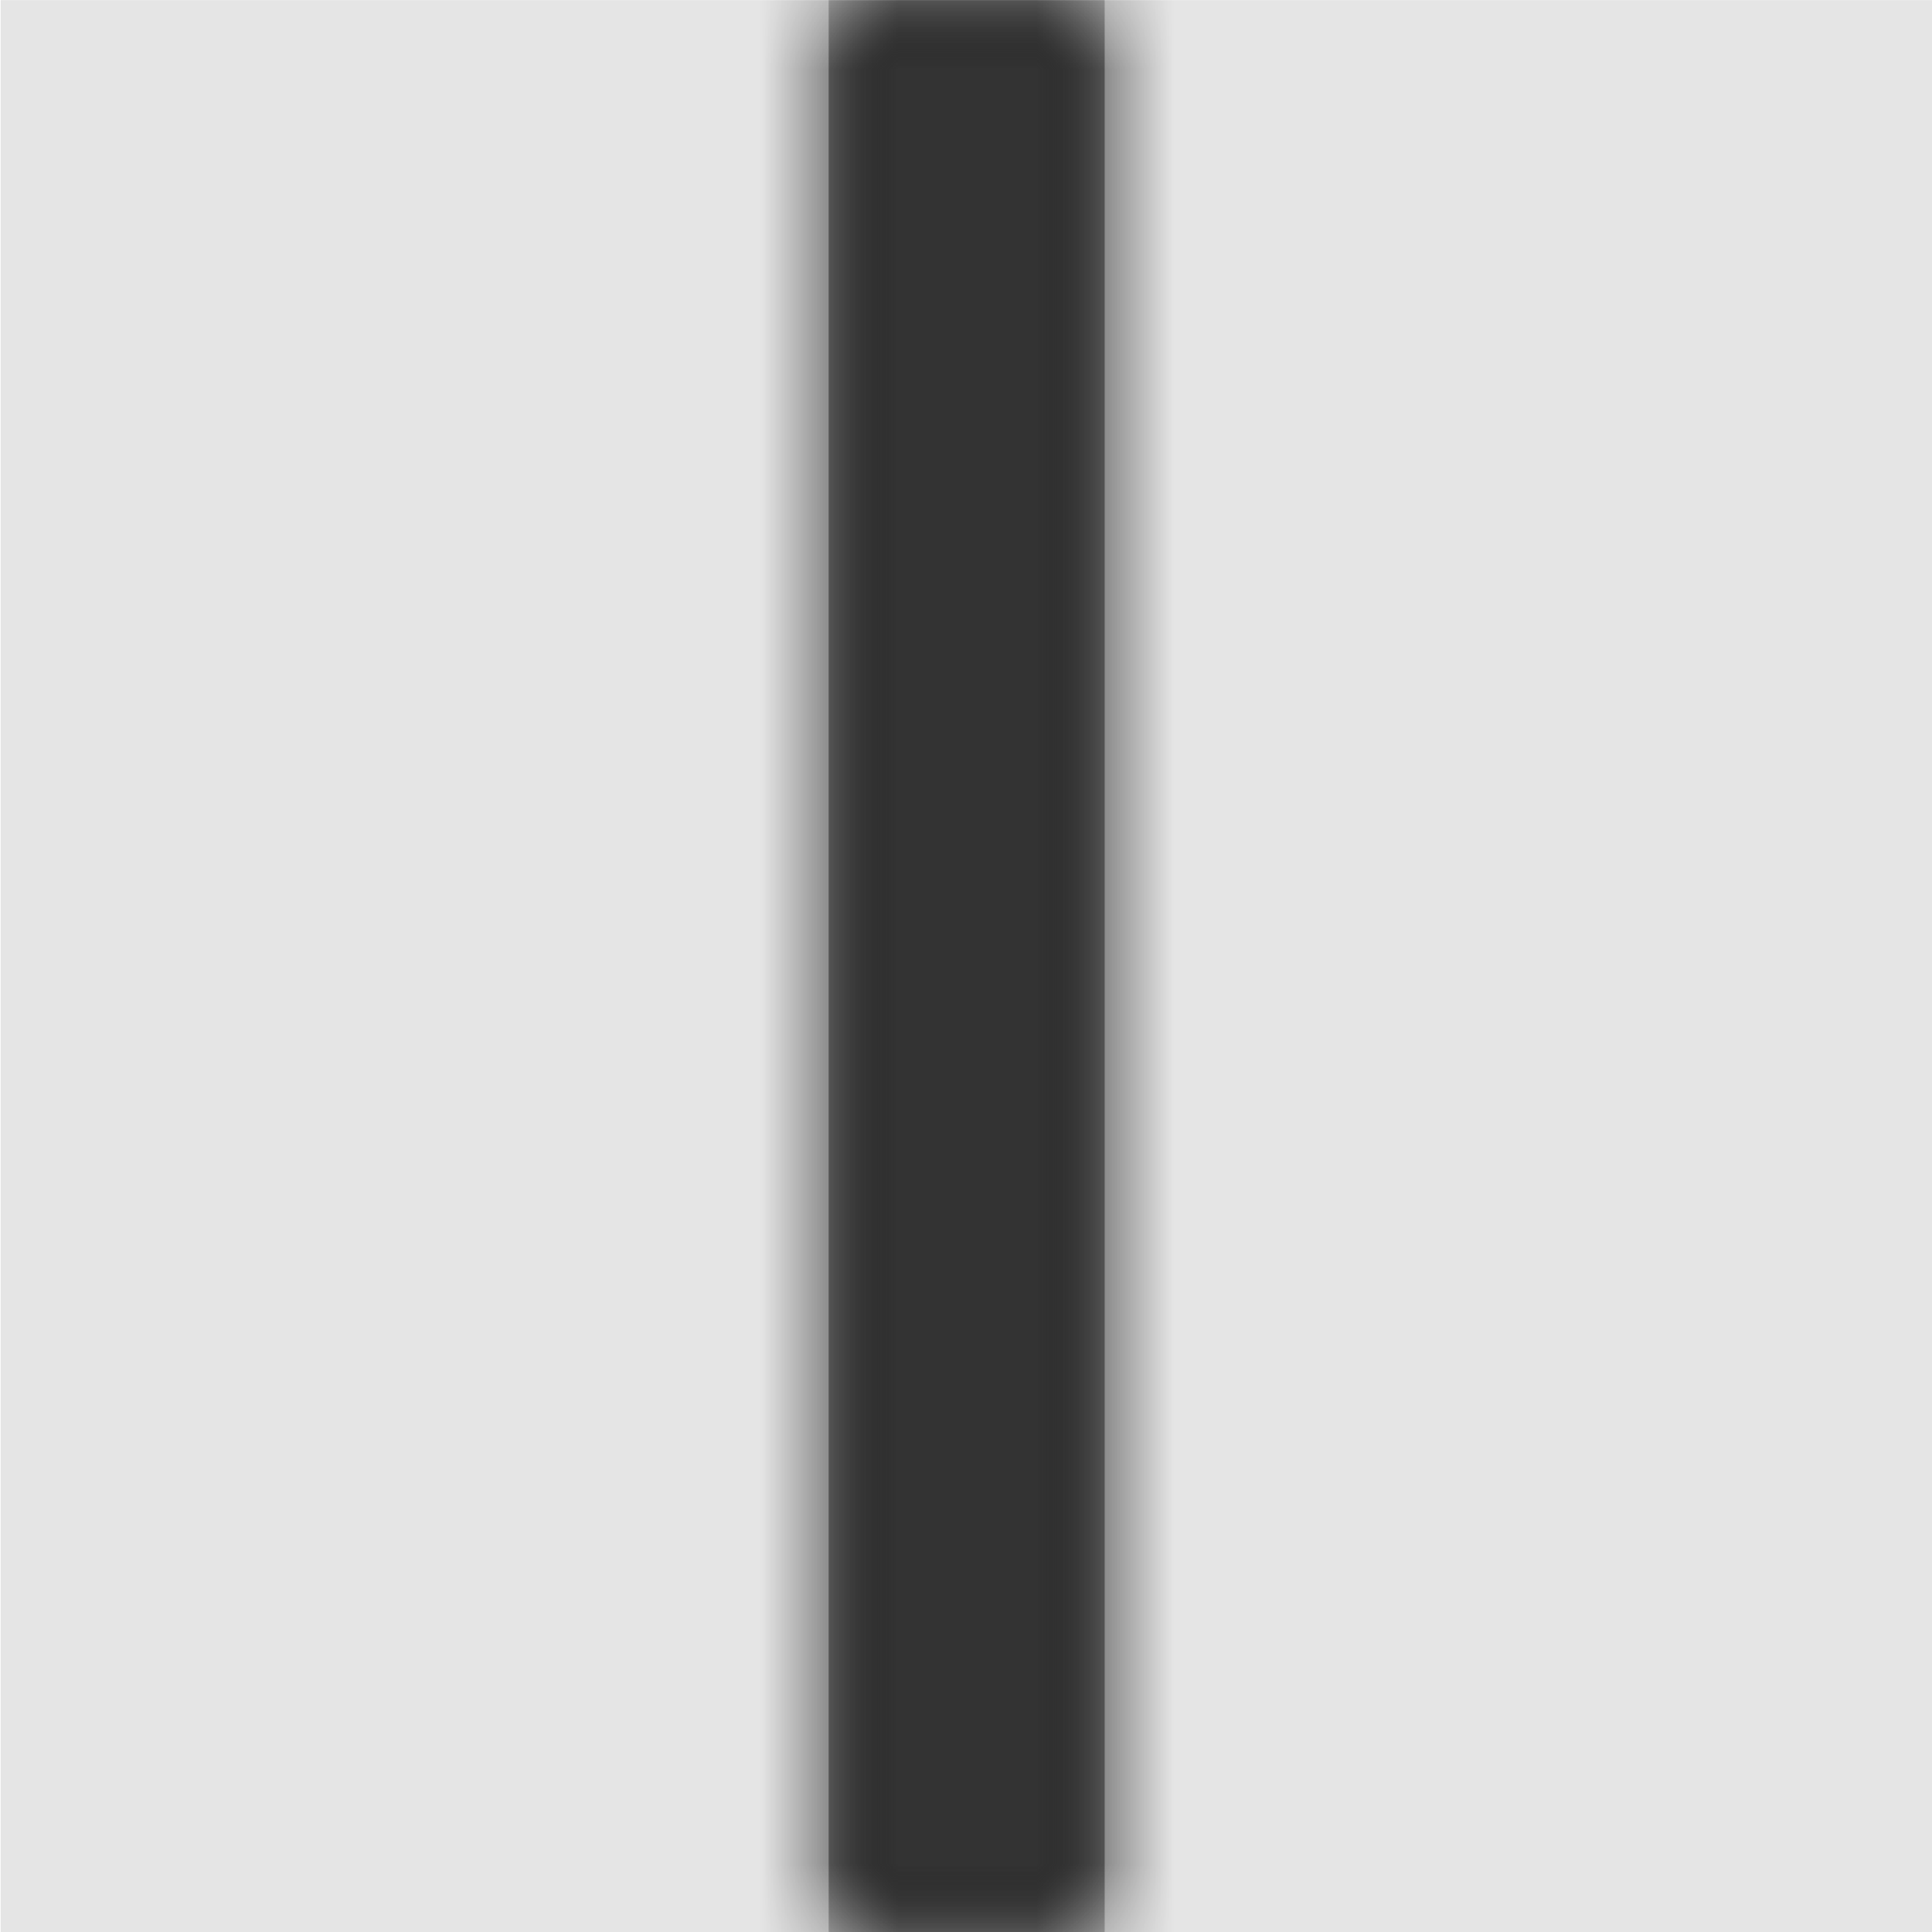 <svg width="1000" height="1000" viewBox="0 0 1000 1000" version="1.1" xmlns="http://www.w3.org/2000/svg" xmlns:xlink="http://www.w3.org/1999/xlink">
<title>separator</title>
<desc>Created using Figma</desc>
<g id="Canvas" transform="matrix(71.429 0 0 71.429 -57500 -12714.3)">
<rect x="805" y="178" width="14" height="14" fill="#E5E5E5"/>
<g id="separator">
<mask id="mask0_outline" mask-type="alpha">
<g id="Mask">
<use xlink:href="#path0_fill" transform="translate(811 178)" fill="#FFFFFF"/>
</g>
</mask>
<g id="Mask" mask="url(#mask0_outline)">
<use xlink:href="#path0_fill" transform="translate(811 178)"/>
</g>
<g id="&#226;&#134;&#170;&#240;&#159;&#142;&#168;Color" mask="url(#mask0_outline)">
<g id="Rectangle 3">
<use xlink:href="#path1_fill" transform="translate(805 178)" fill="#333333"/>
</g>
</g>
</g>
</g>
<defs>
<path id="path0_fill" d="M 2 14L 0 14L 0 0L 2 0L 2 14Z"/>
<path id="path1_fill" fill-rule="evenodd" d="M 0 0L 14 0L 14 14L 0 14L 0 0Z"/>
</defs>
</svg>
